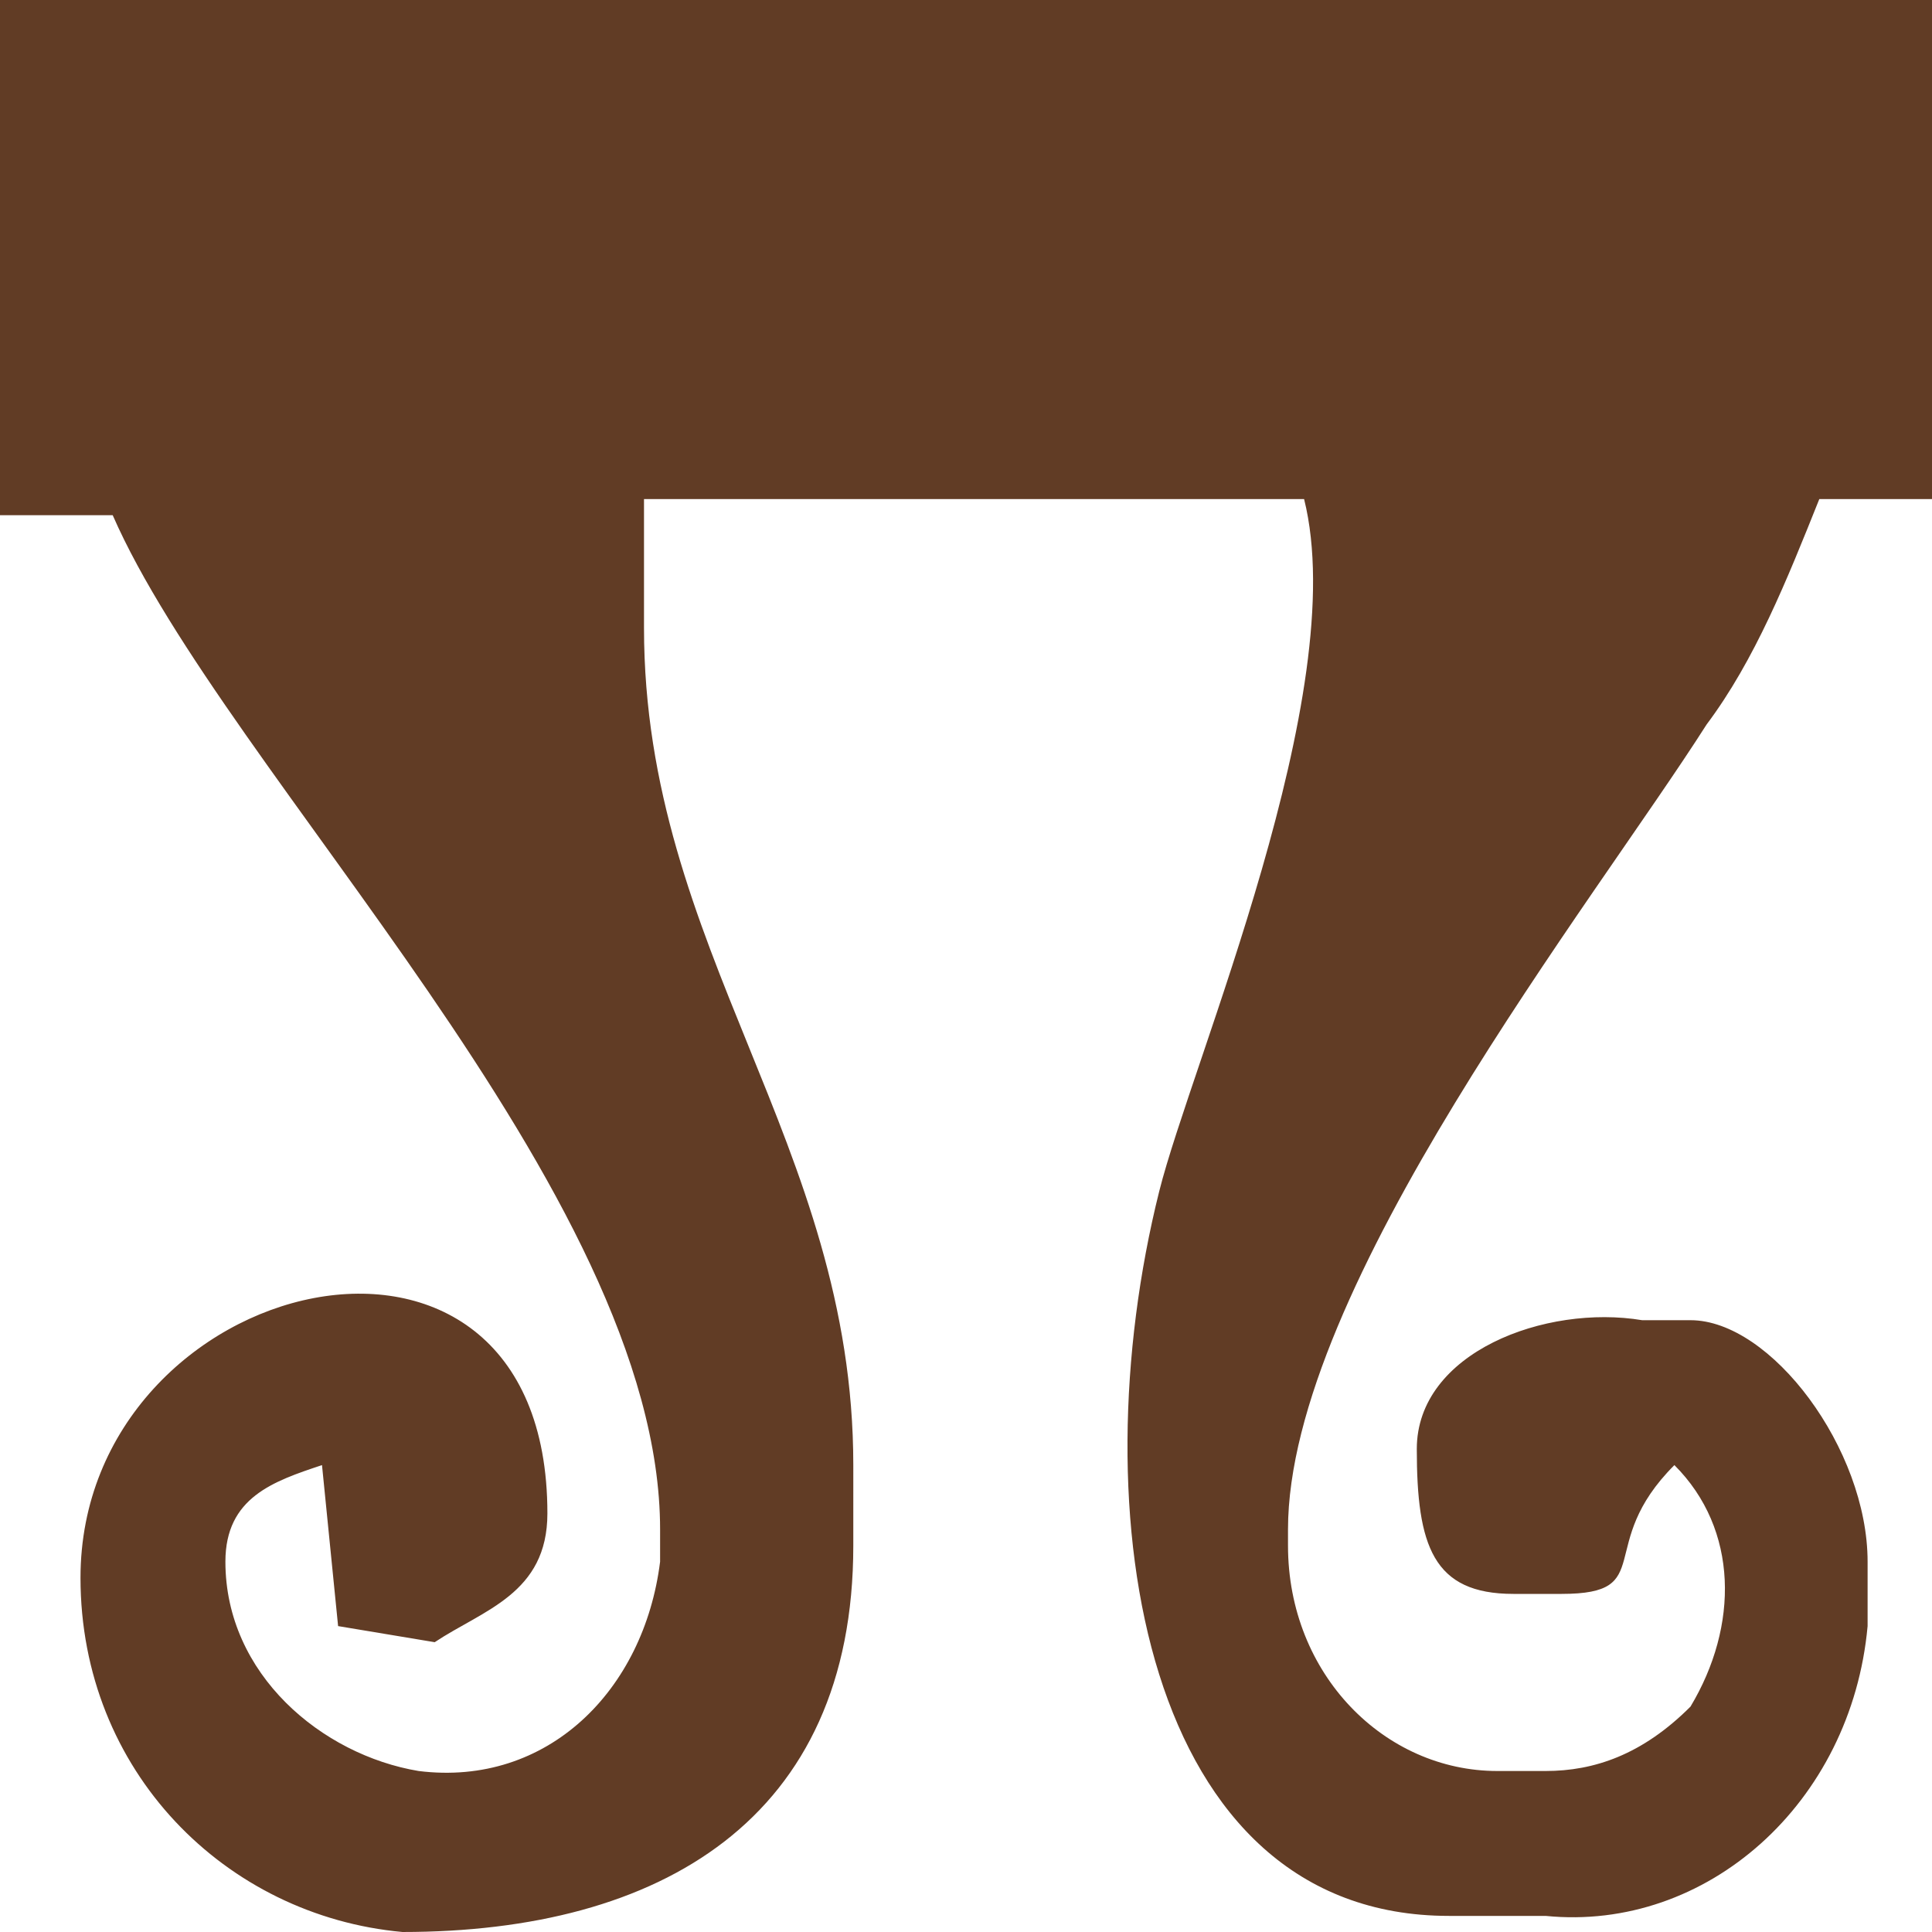 <?xml version="1.0" encoding="utf-8"?>
<!-- Generator: Adobe Illustrator 22.0.0, SVG Export Plug-In . SVG Version: 6.00 Build 0)  -->
<svg version="1.1" id="Слой_1" xmlns="http://www.w3.org/2000/svg" xmlns:xlink="http://www.w3.org/1999/xlink" x="0px" y="0px"
	 preserveAspectRatio="none" viewBox="0 0 12 12" style="enable-background:new 0 0 12 12;" xml:space="preserve">
<style type="text/css">
	.st0{fill:#613C25;}
</style>
<title>16_u</title>
<g id="Layer_2">
	<g id="Layer_1-2">
		<path class="st0" d="M0.7,3.2c0.7,1.6,3.4,4.2,3.4,6.3v0.2c-0.1,0.8-0.7,1.4-1.5,1.3C2,10.9,1.4,10.4,1.4,9.7
			c0-0.4,0.3-0.5,0.6-0.6l0.1,1l0.6,0.1C3,10,3.4,9.9,3.4,9.4c0-2.2-2.9-1.5-2.9,0.4c0,1.2,0.9,2.1,2,2.2c1.6,0,2.8-0.7,2.8-2.4V9.1
			c0-2-1.3-3.2-1.3-5.2V3.3c0-0.1,0-0.1,0-0.2h4.1c0.3,1.2-0.7,3.5-0.9,4.3C6.7,9.4,7.1,11.9,9,11.9h0.6c1,0.1,1.9-0.7,2-1.8
			c0-0.1,0-0.1,0-0.2V9.7c0-0.7-0.6-1.5-1.1-1.5h-0.3C9.6,8.1,8.8,8.4,8.8,9s0.1,0.9,0.6,0.9h0.3c0.6,0,0.2-0.3,0.7-0.8
			c0.4,0.4,0.4,1,0.1,1.5C10.2,10.9,9.9,11,9.6,11H9.3C8.6,11,8,10.4,8,9.6V9.5C8,8,9.9,5.6,10.6,4.5c0.3-0.4,0.5-0.9,0.7-1.4H12V0
			L0,0v3.2H0.7z"/>
	</g>
</g>
</svg>
